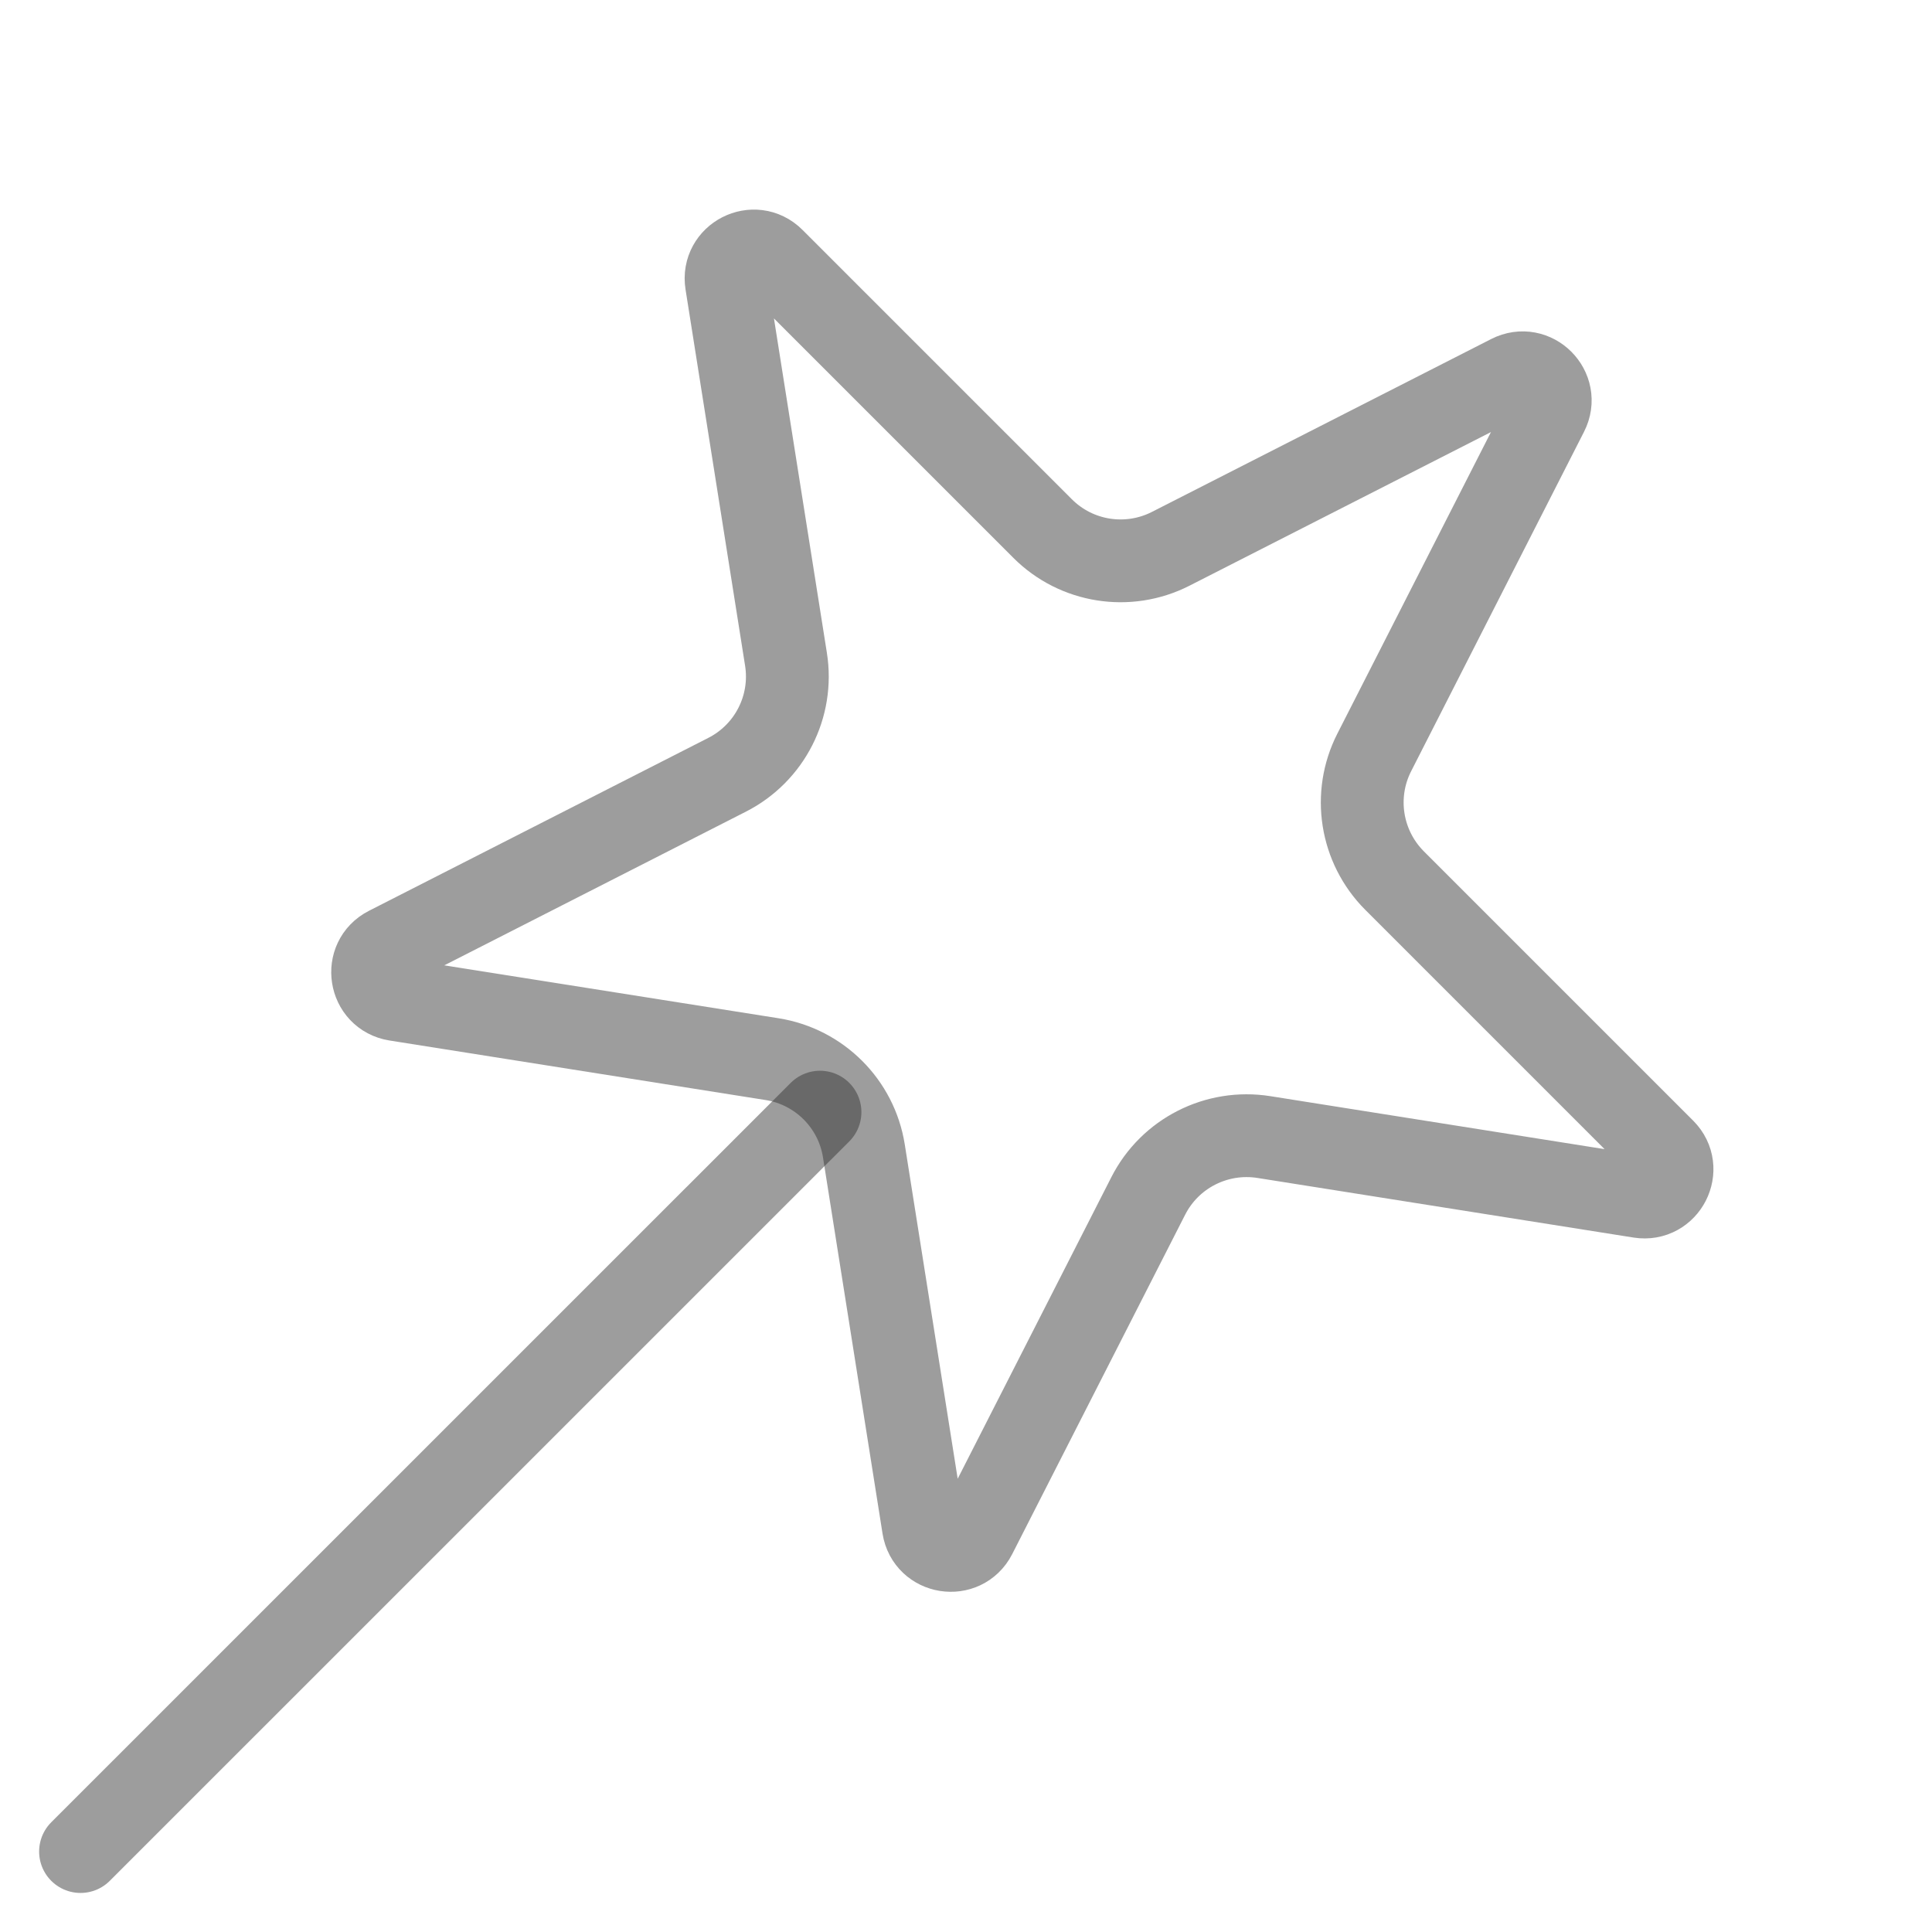 <svg width="28" height="28" viewBox="0 0 28 28" fill="none" xmlns="http://www.w3.org/2000/svg">
<g clip-path="url(#clip0_2049_5466)">
<path d="M21.884 5.448C22.23 5.272 22.598 5.641 22.422 5.986L19.917 10.904C19.602 11.521 19.721 12.271 20.211 12.762L24.114 16.665C24.388 16.939 24.151 17.403 23.768 17.343L18.317 16.479C17.632 16.371 16.955 16.715 16.641 17.333L14.135 22.251C13.959 22.596 13.444 22.515 13.383 22.132L12.52 16.68C12.412 15.996 11.874 15.459 11.19 15.35L5.738 14.487C5.355 14.426 5.274 13.911 5.619 13.735L10.537 11.229C11.155 10.915 11.5 10.238 11.391 9.554L10.528 4.102C10.467 3.719 10.932 3.482 11.206 3.756L15.109 7.659C15.599 8.15 16.349 8.268 16.966 7.954L21.884 5.448Z" stroke="#2F2F2F" stroke-opacity="0.47" stroke-width="1.2"/>
<path d="M1.167 26.834L11.884 16.118" stroke="#2F2F2F" stroke-opacity="0.47" stroke-width="1.2" stroke-linecap="round"/>
</g>
<defs>
<clipPath id="clip0_2049_5466">
<rect width="28" height="28" fill="white"/>
</clipPath>
</defs>
</svg>
